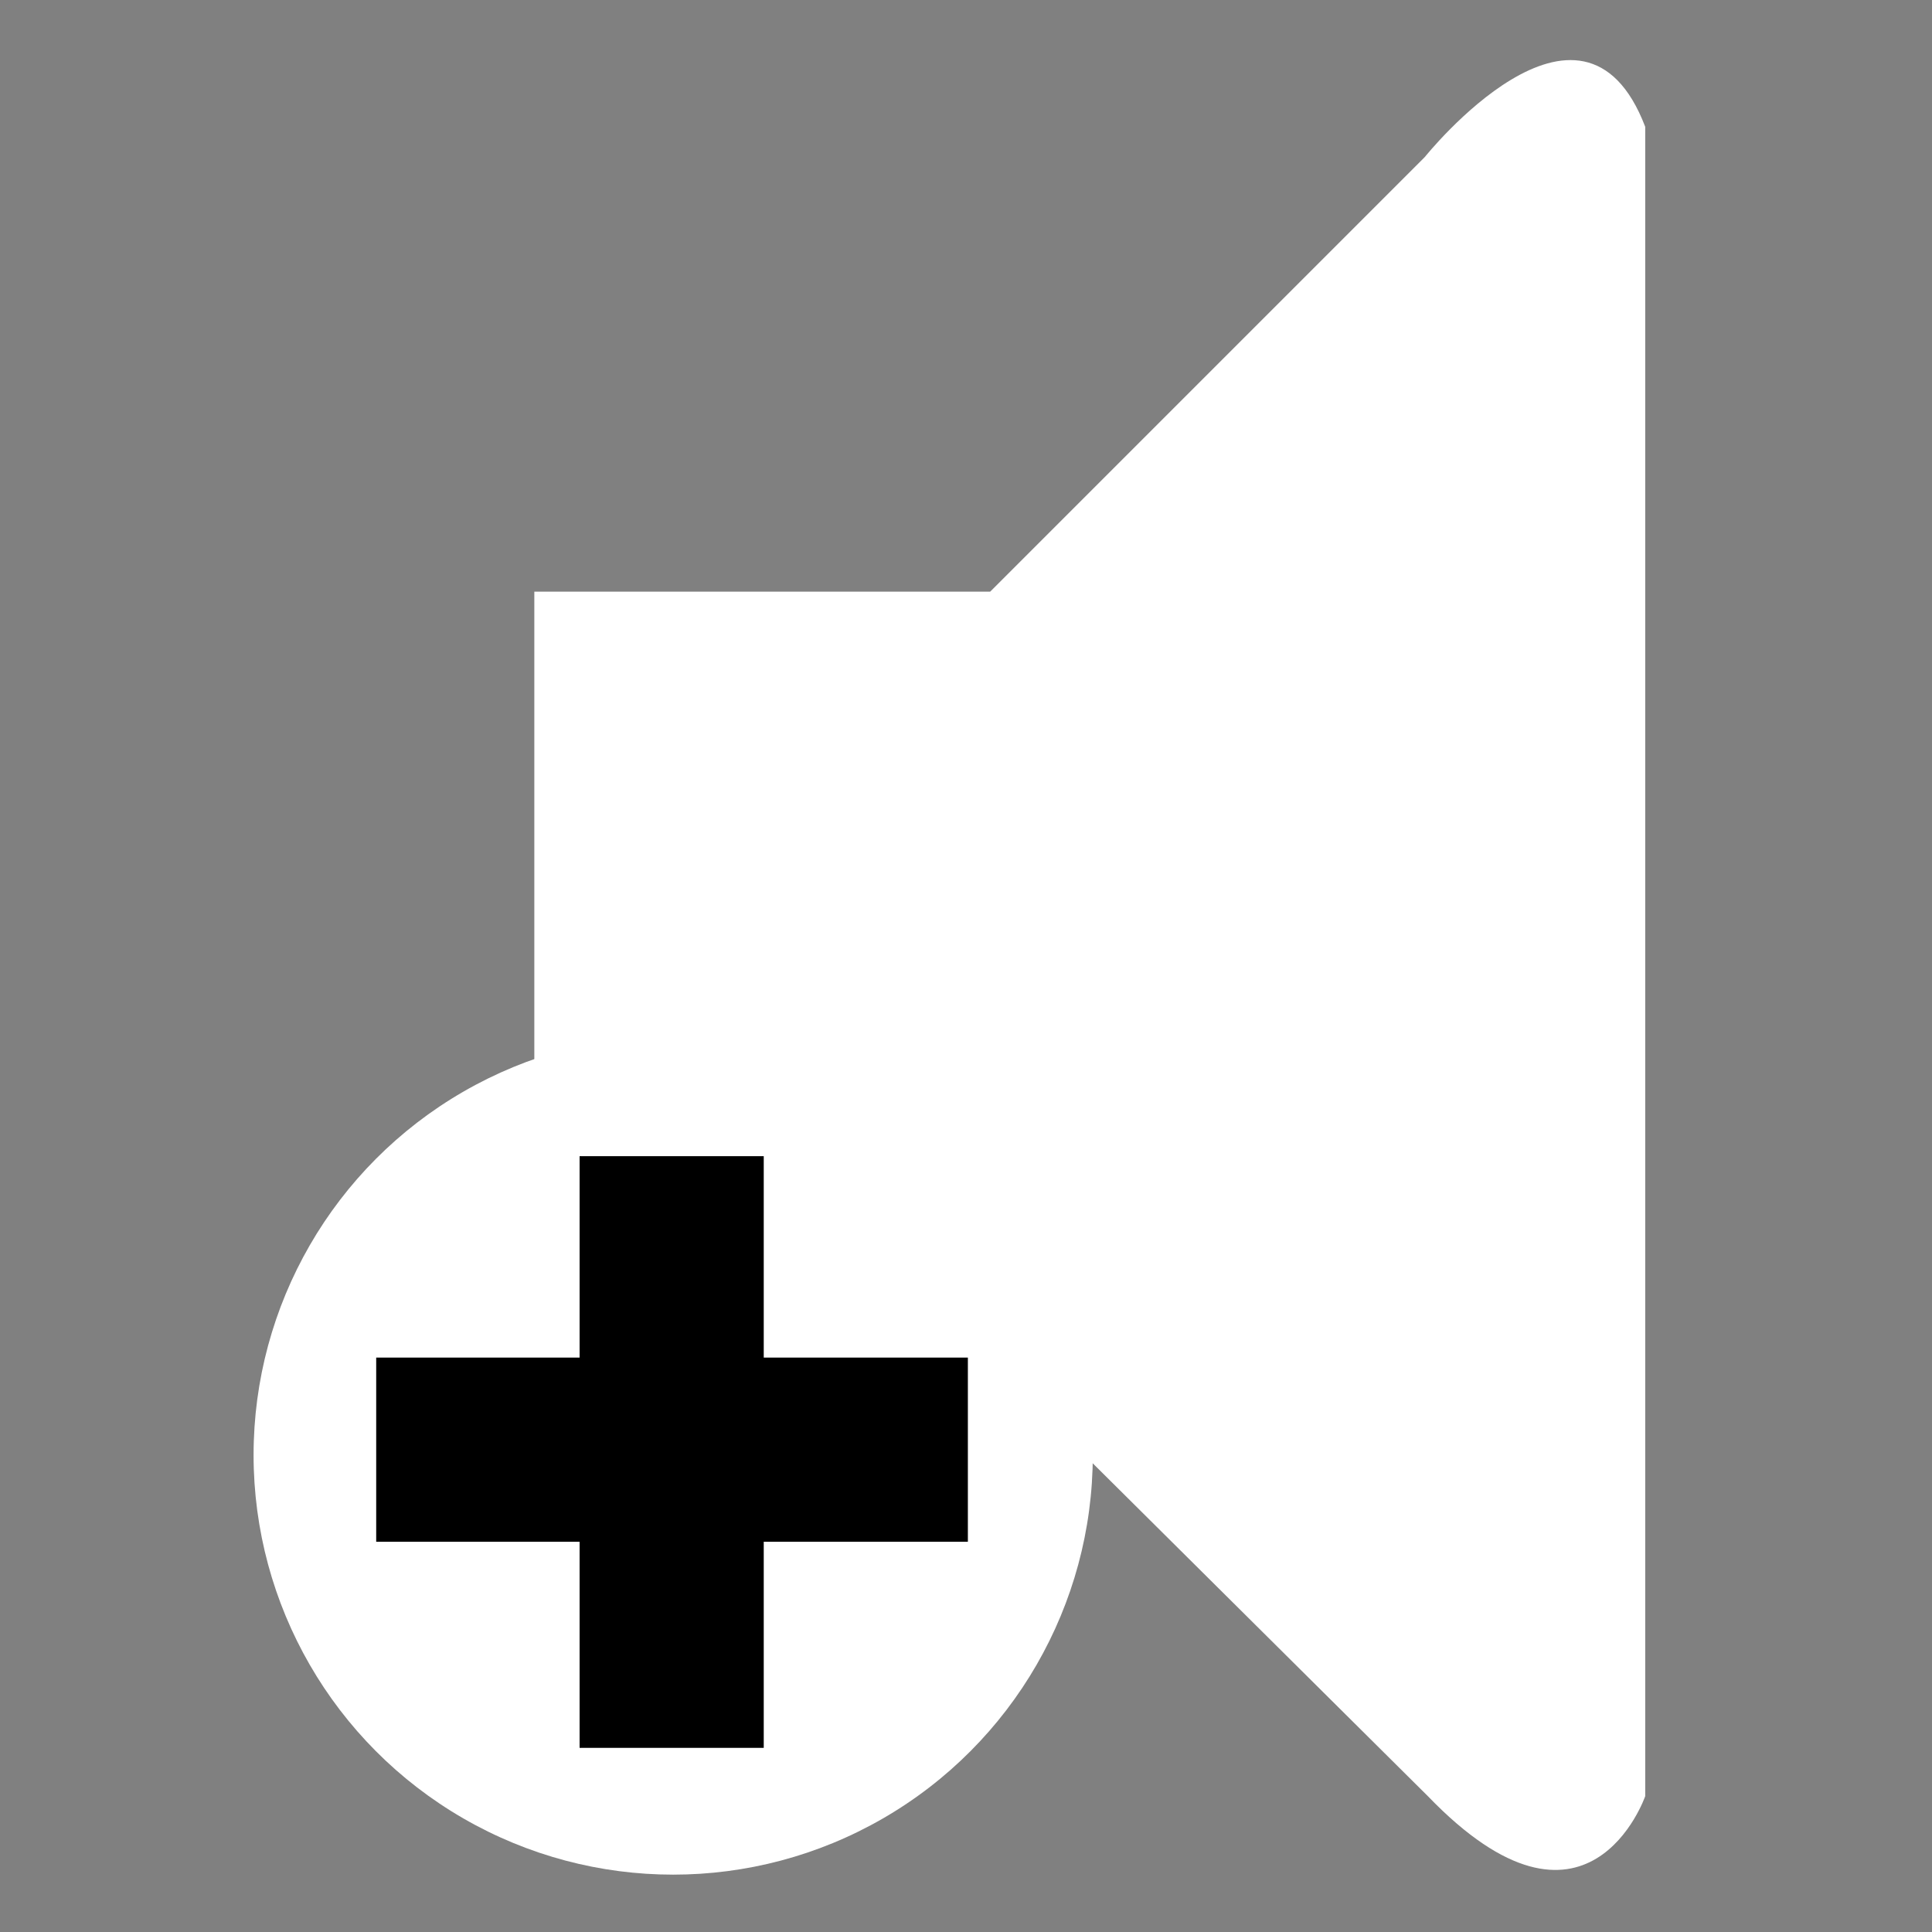 <?xml version="1.0" encoding="utf-8"?>
<!-- Generator: Adobe Illustrator 21.0.2, SVG Export Plug-In . SVG Version: 6.00 Build 0)  -->
<svg version="1.1" id="Layer_1" xmlns="http://www.w3.org/2000/svg" xmlns:xlink="http://www.w3.org/1999/xlink" x="0px" y="0px"
	 viewBox="0 0 64 64" style="enable-background:new 0 0 64 64;" xml:space="preserve">
<rect x="0" y="0" width="64" height="64" fill="#808080" stroke="none"/>
<style type="text/css">
	.st0{fill:#FFFFFF;}
</style>
<path class="st0" d="M17.7,19.6h15.1L47.2,5.2c0,0,5.2-6.5,7.3-1v55.3c0,0-1.9,5.5-7.2,0L32.6,44.9H17.7V19.6z"/>
<g>
	<circle class="st0" cx="22.3" cy="48.2" r="13.9"/>
	<g>
		<rect x="19.2" y="38.3" transform="matrix(-1.836970e-16 1 -1 -1.836970e-16 70.362 25.772)" width="6.1" height="19.6"/>
		<rect x="19.2" y="38.3" width="6.1" height="19.6"/>
	</g>
</g>
</svg>

